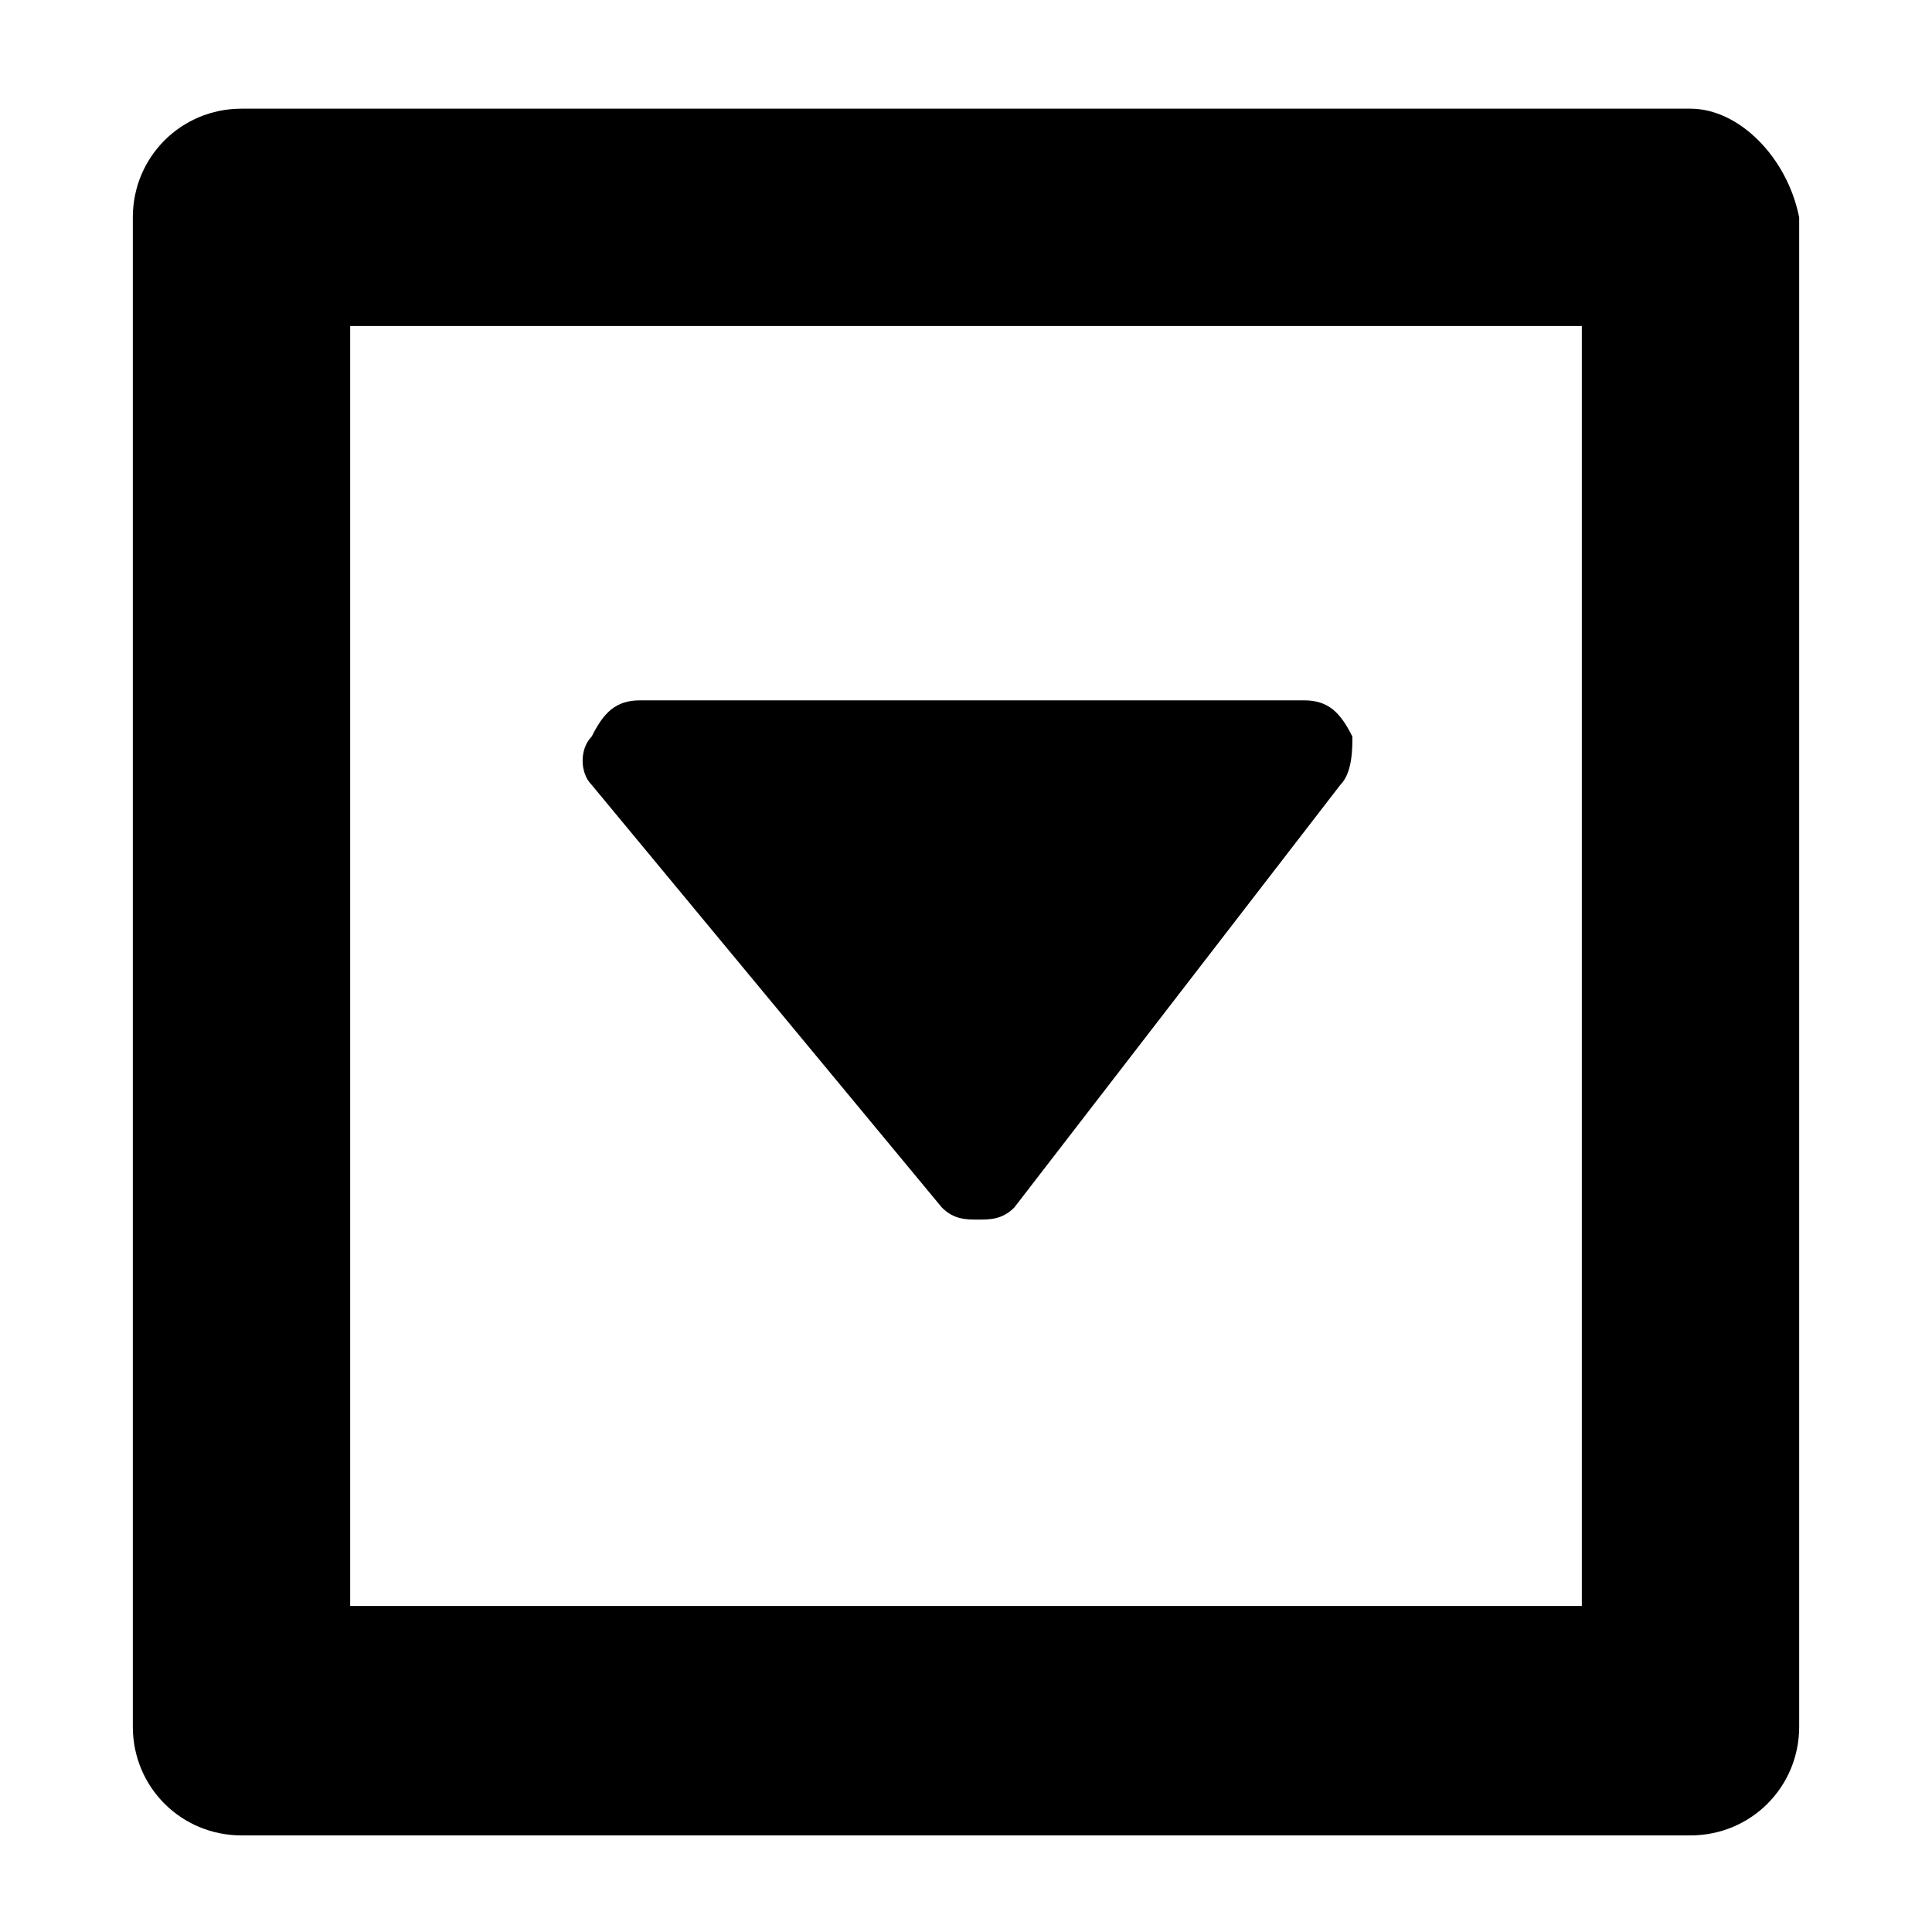 <svg xmlns="http://www.w3.org/2000/svg" viewBox="0 0 16 16" aria-labelledby="title-form-dropdown" role="img" class="symbol symbol-form-dropdown"><path d="M14 .9H2c-.5 0-.9.4-.9.9v12.5c0 .5.4.9.9.9h12c.5 0 .9-.4.9-.9V1.8c-.1-.5-.5-.9-.9-.9zm-.9 12.4H2.9V2.7h10.2v10.6z" role="presentation"/><path class="st0" d="M11.1 6.5L8.4 10c-.1.1-.2.1-.3.1-.1 0-.2 0-.3-.1L4.9 6.5c-.1-.1-.1-.3 0-.4.1-.2.2-.3.4-.3h5.5c.2 0 .3.1.4.3 0 .1 0 .3-.1.4z" role="presentation"/></svg>